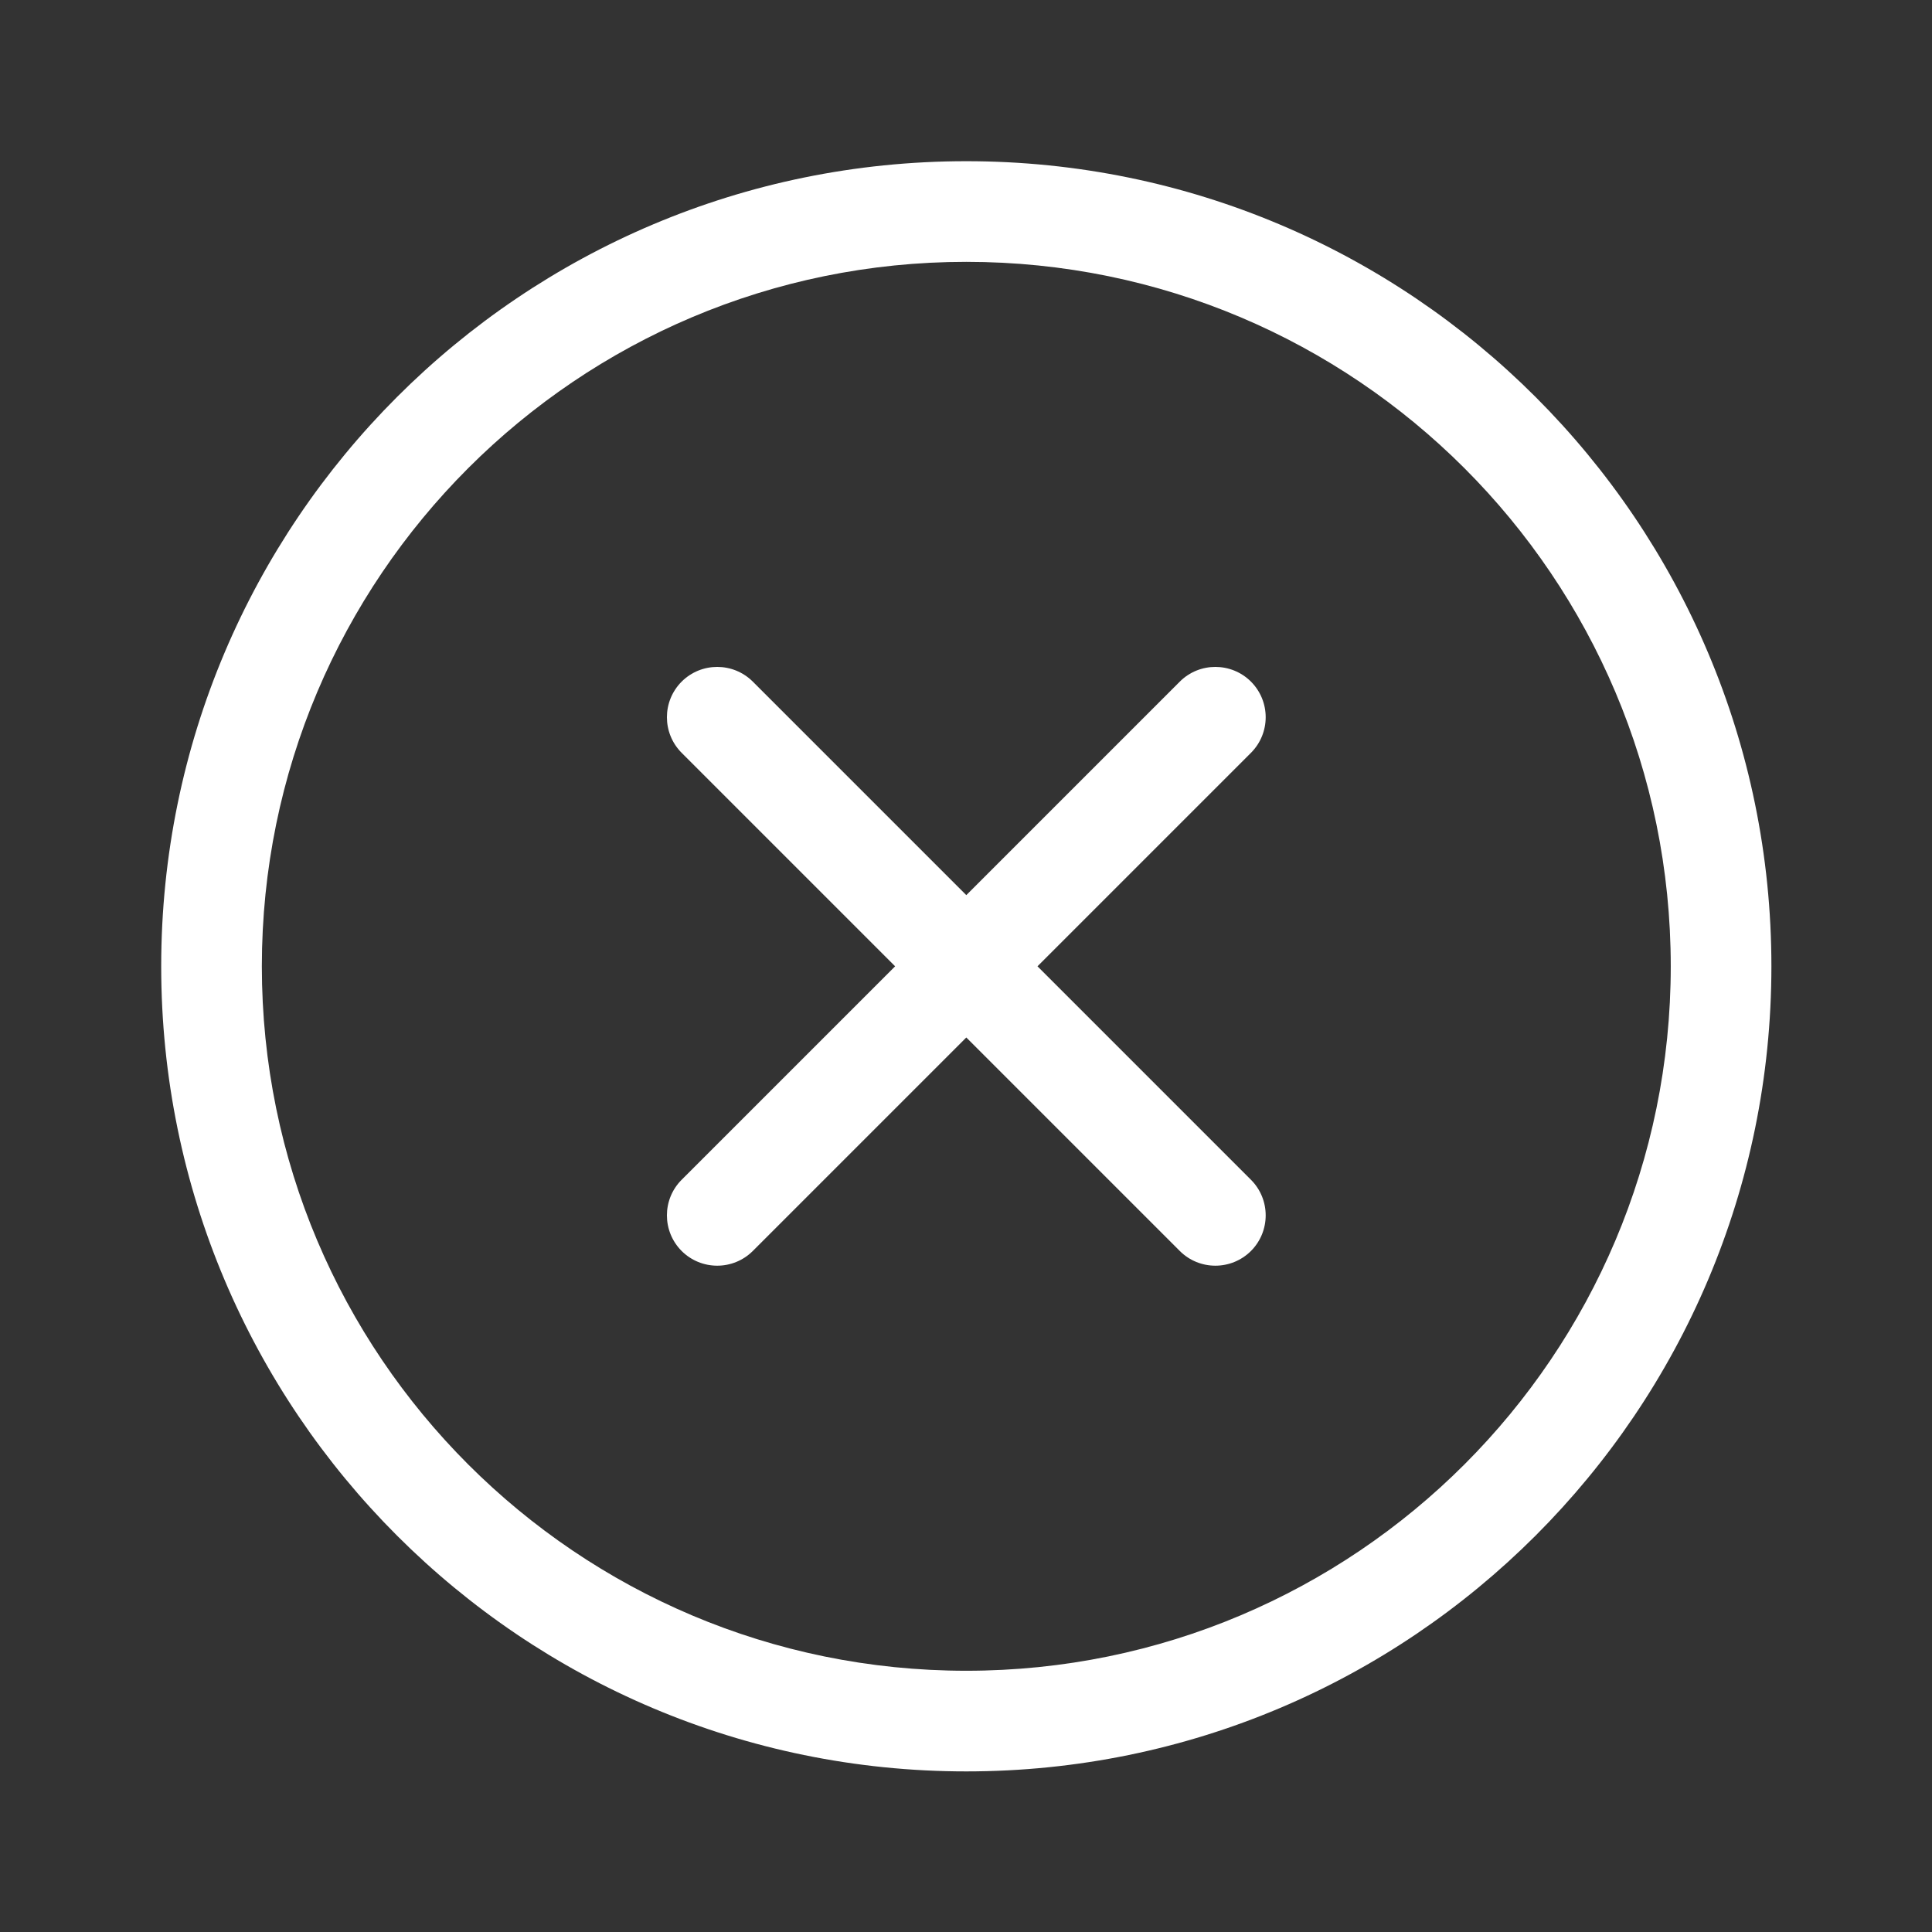 <svg width="32" height="32" viewBox="0 0 32 32" fill="none" xmlns="http://www.w3.org/2000/svg">
<rect x="0" y="0" width="32" height="32" fill="#333333" stroke="none"/>
<path fill-rule="evenodd" clip-rule="evenodd" d="M16.005 27.673C22.449 27.673 27.673 22.449 27.673 16.005C27.673 9.561 22.449 4.337 16.005 4.337C9.561 4.337 4.337 9.561 4.337 16.005C4.337 22.449 9.561 27.673 16.005 27.673ZM16.005 29.34C23.37 29.34 29.34 23.37 29.34 16.005C29.34 8.64 23.37 2.67 16.005 2.67C8.64 2.67 2.67 8.64 2.67 16.005C2.67 23.37 8.64 29.34 16.005 29.34ZM19.541 20.72C19.866 21.045 20.394 21.045 20.72 20.72C21.045 20.394 21.045 19.866 20.72 19.541L17.184 16.005L20.72 12.469C21.045 12.143 21.045 11.616 20.72 11.29C20.394 10.965 19.866 10.965 19.541 11.29L16.005 14.826L12.469 11.29C12.143 10.965 11.616 10.965 11.29 11.29C10.965 11.616 10.965 12.143 11.29 12.469L14.826 16.005L11.29 19.541C10.965 19.866 10.965 20.394 11.29 20.72C11.616 21.045 12.143 21.045 12.469 20.72L16.005 17.184L19.541 20.72Z" fill="white"/>
</svg>
